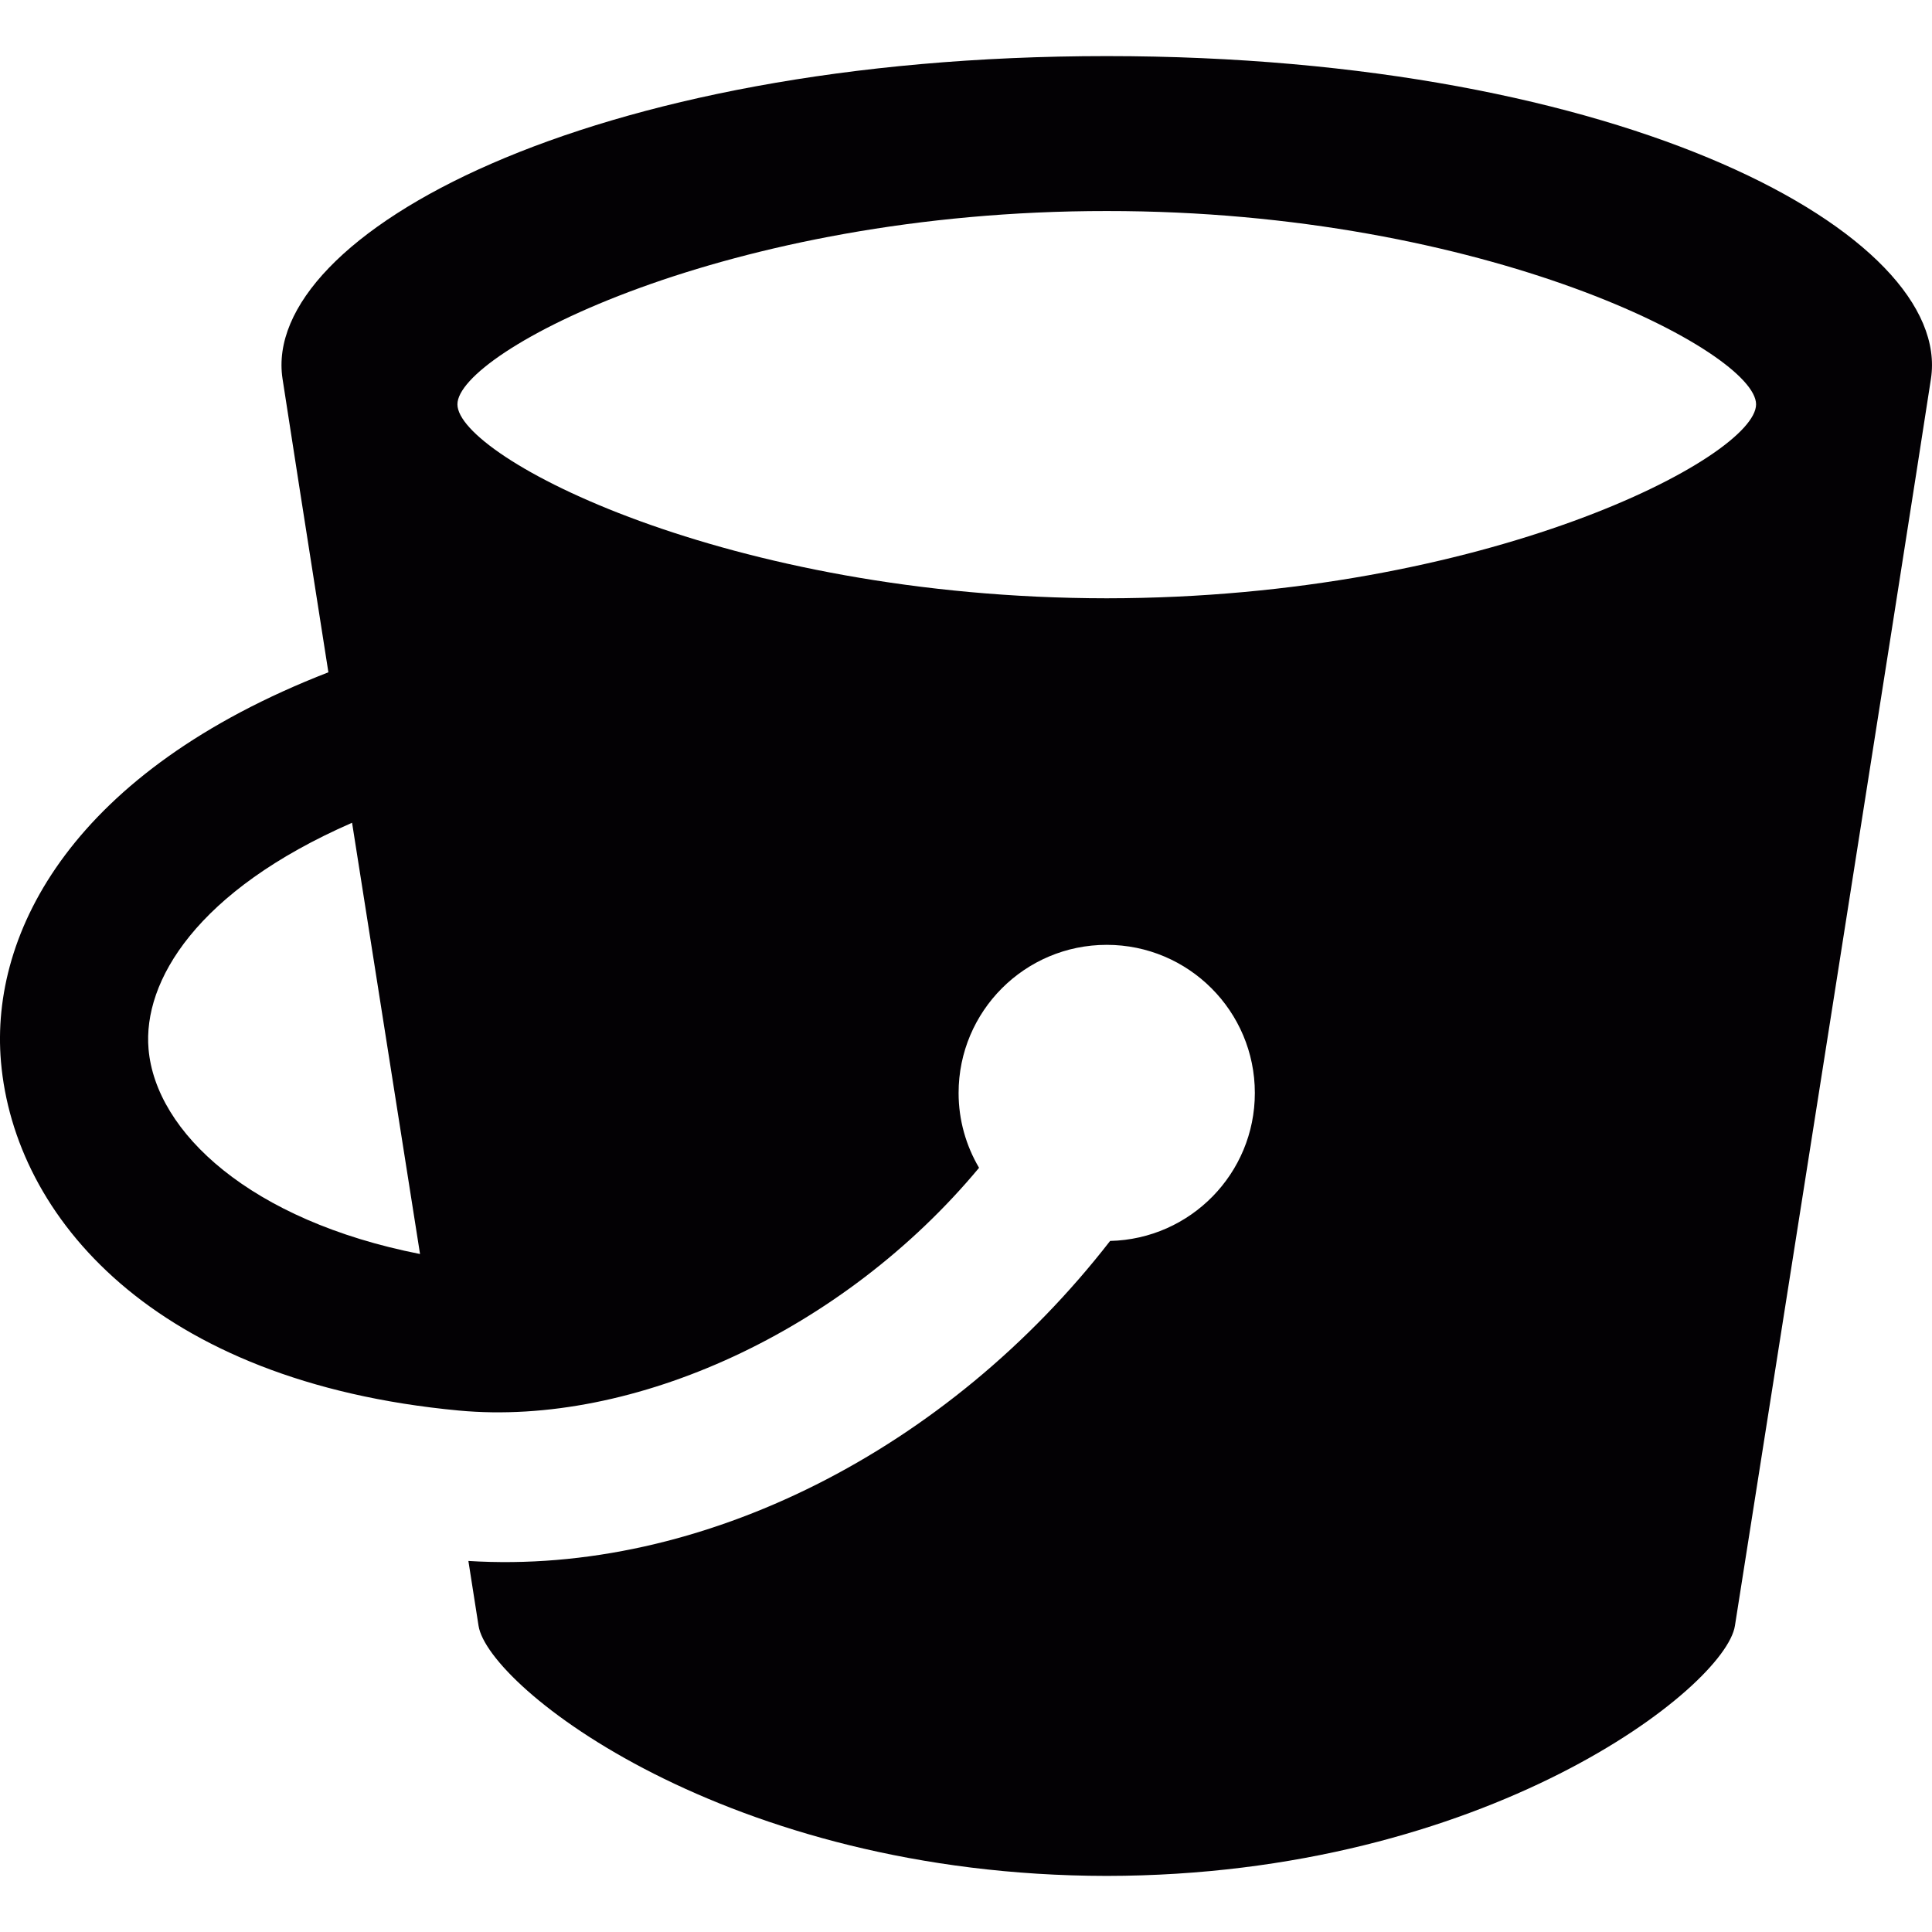 <?xml version="1.0" encoding="iso-8859-1"?>
<!-- Generator: Adobe Illustrator 18.1.1, SVG Export Plug-In . SVG Version: 6.00 Build 0)  -->
<svg version="1.1" id="Capa_1" xmlns="http://www.w3.org/2000/svg" xmlns:xlink="http://www.w3.org/1999/xlink" x="0px" y="0px"
	 viewBox="0 0 91.302 91.302" style="enable-background:new 0 0 91.302 91.302;" xml:space="preserve">
<g>
	<path style="fill:#030104;" d="M52.303,2.651h-0.002c-24.536,0-39.987,8.457-38.949,15.25c0.295,1.938,1.123,7.221,2.167,13.87
		C3.495,36.439-0.487,44.011,0.046,50.18c0.632,7.307,7.204,15.129,21.64,16.479c8.242,0.77,18.158-3.748,24.582-11.471
		c-0.611-1.039-0.967-2.245-0.967-3.537c0-3.865,3.132-7,7-7c3.865,0,7,3.135,7,7c0,3.81-3.049,6.905-6.84,6.993
		c-7.652,9.864-19.295,15.814-30.326,15.123c0.256,1.627,0.353,2.242,0.48,3.065c0.454,2.891,11.737,11.803,29.686,11.819h0.002
		c17.951-0.016,29.234-8.928,29.685-11.819c0.447-2.877,8.211-52.033,9.264-58.931C92.291,11.108,76.838,2.651,52.303,2.651z
		 M7.02,49.578c-0.277-3.21,2.272-7.486,9.618-10.696c1.057,6.703,2.205,13.986,3.212,20.38C11.831,57.684,7.359,53.505,7.02,49.578
		z M52.301,28.274c-17.951-0.012-30.684-6.678-30.684-9.164c-0.01-2.475,12.736-9.148,30.684-9.137
		c17.949-0.011,30.695,6.662,30.687,9.137C82.988,21.596,70.254,28.262,52.301,28.274z"/>
</g>
<g>
</g>
<g>
</g>
<g>
</g>
<g>
</g>
<g>
</g>
<g>
</g>
<g>
</g>
<g>
</g>
<g>
</g>
<g>
</g>
<g>
</g>
<g>
</g>
<g>
</g>
<g>
</g>
<g>
</g>
</svg>
